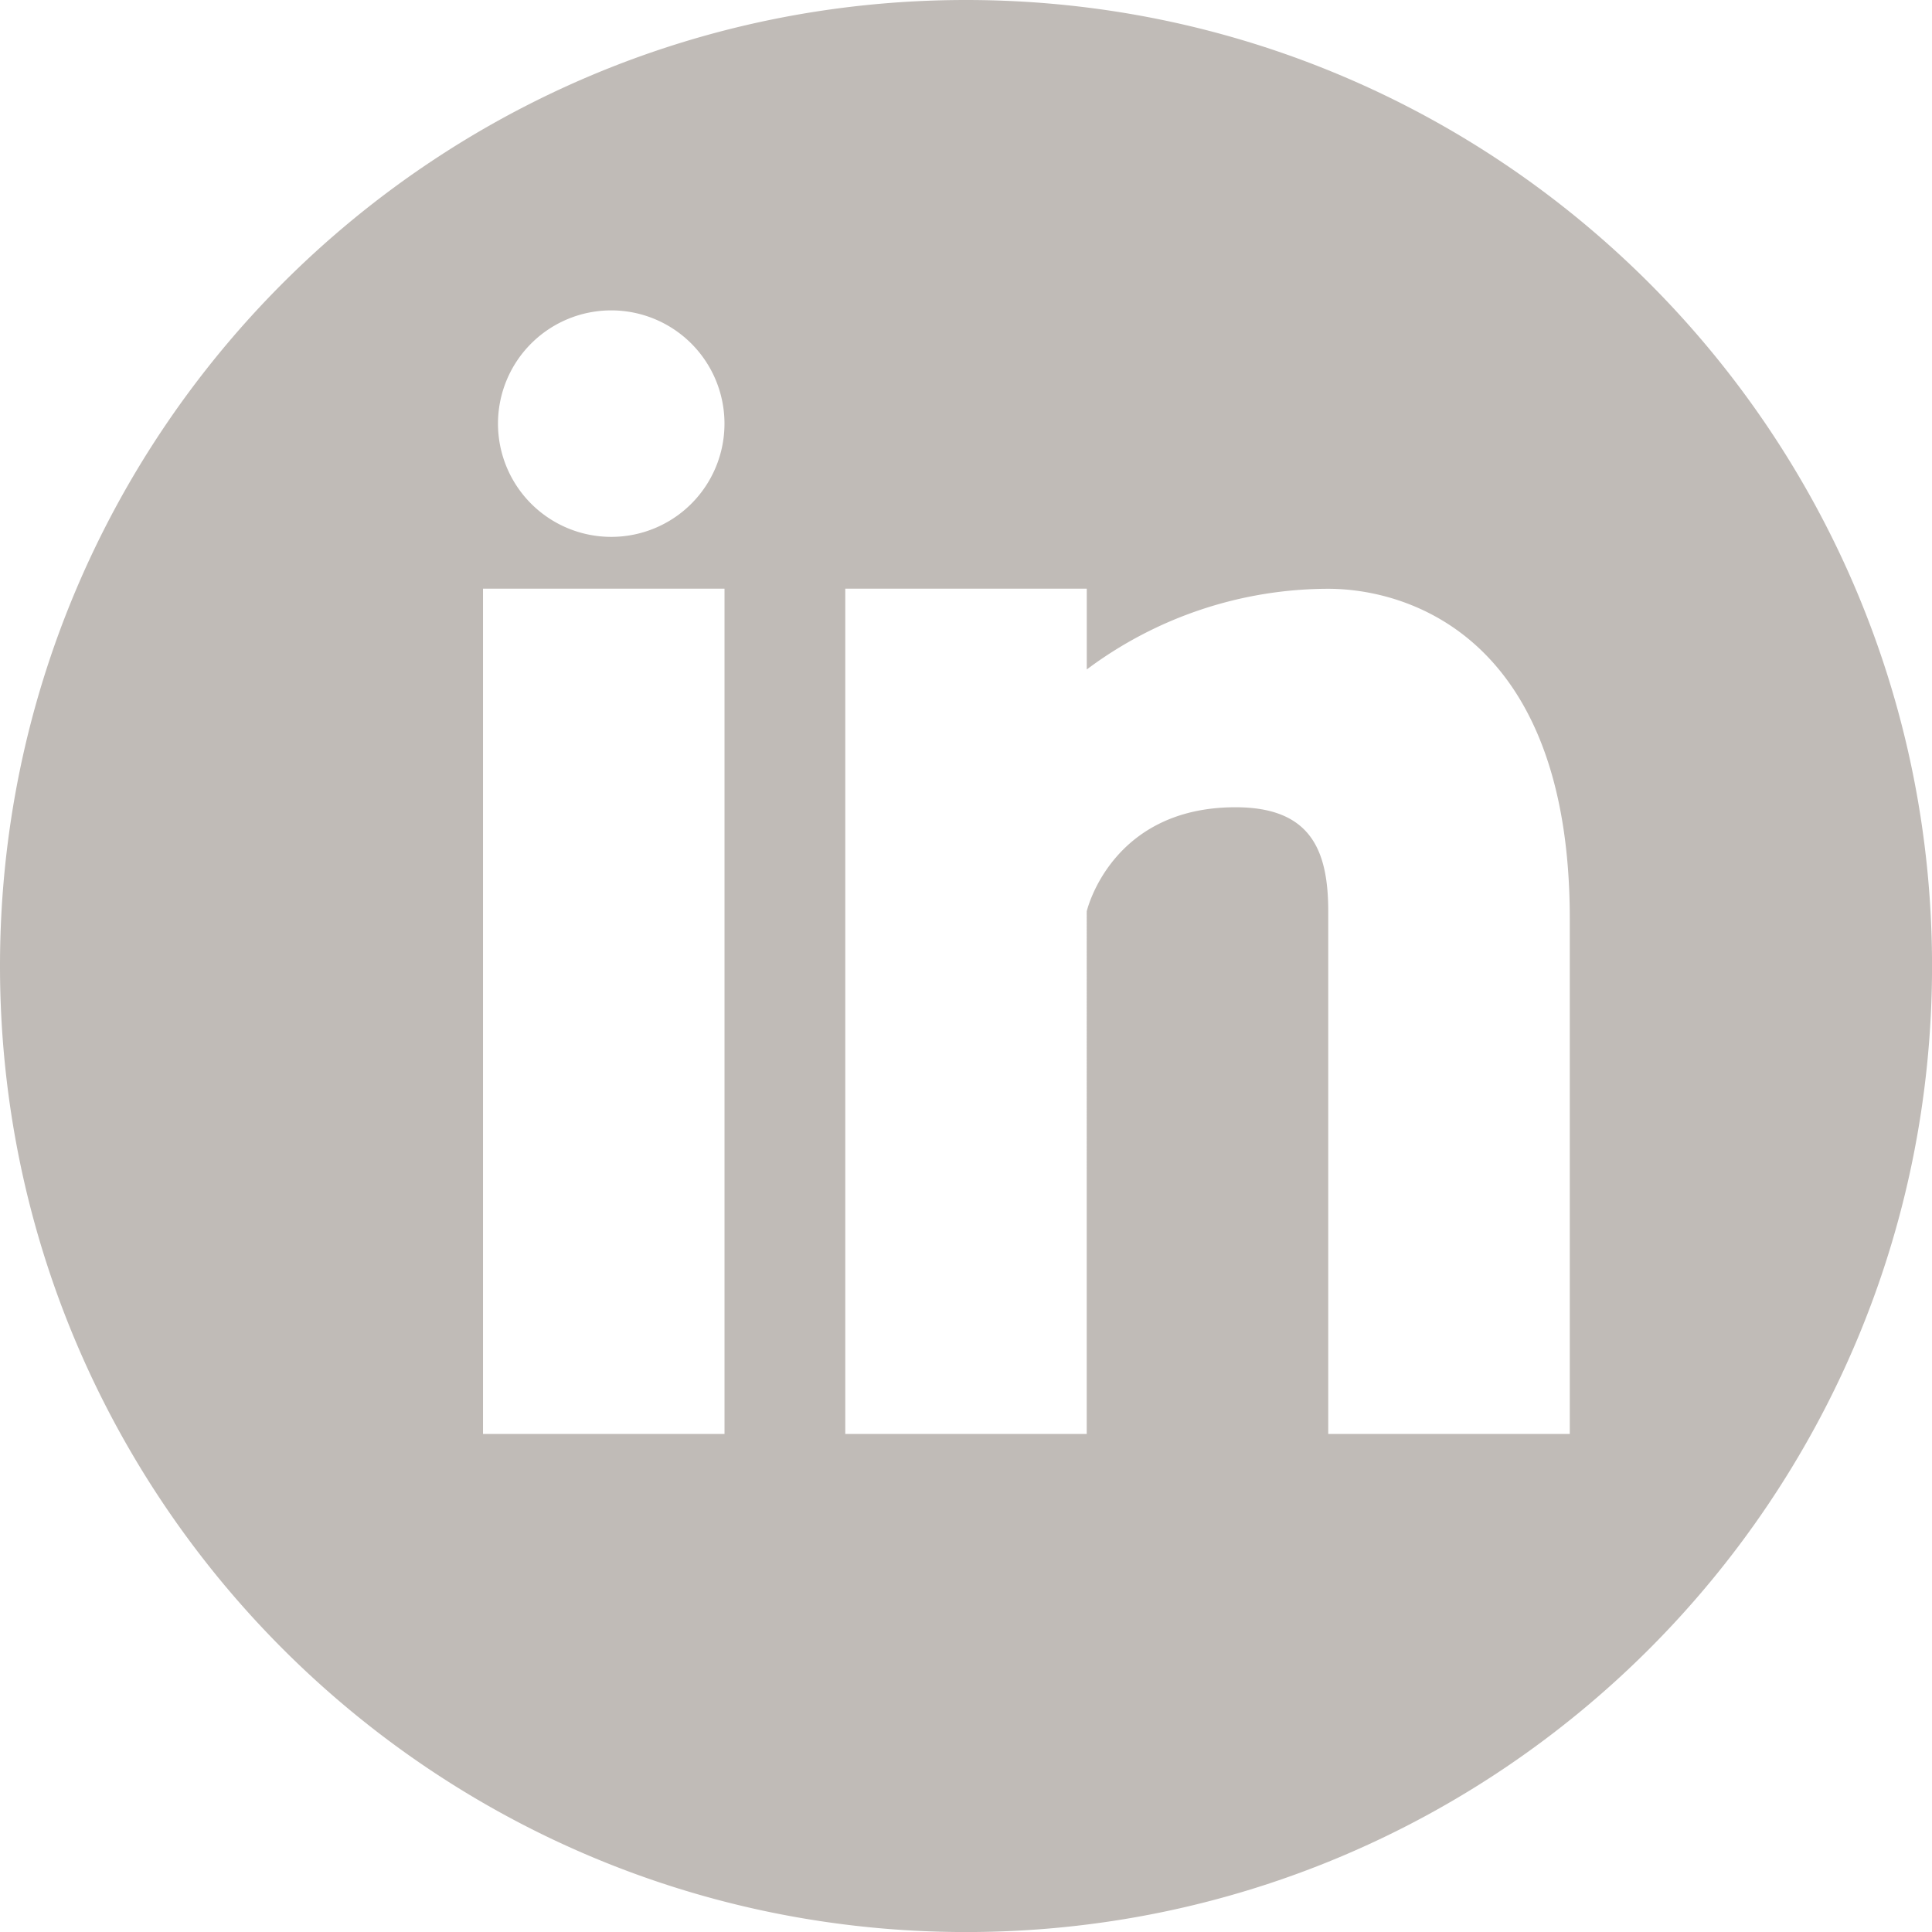 <svg id="Capa_1" data-name="Capa 1" xmlns="http://www.w3.org/2000/svg" viewBox="0 0 486.39 486.39"><defs><style>.cls-1{fill:#c0bbb7;}</style></defs><title>new-linkedin</title><path class="cls-1" d="M243.2,0C108.89,0,0,108.89,0,243.2s108.89,243.2,243.2,243.2,243.2-108.89,243.2-243.2S377.5,0,243.2,0ZM182.4,361H121.6V148.2h60.8ZM153.88,135.16a28.51,28.51,0,1,1,28.51-28.51A28.49,28.49,0,0,1,153.88,135.16ZM395.19,361h-60.8V229.43c0-15.41-4.41-26.2-23.35-26.2-31.4,0-37.45,26.2-37.45,26.2V361H212.8V148.2h60.8v20.34a101.69,101.69,0,0,1,60.8-20.31c19.7,0,60.8,11.79,60.8,83.05V361Z"/></svg>